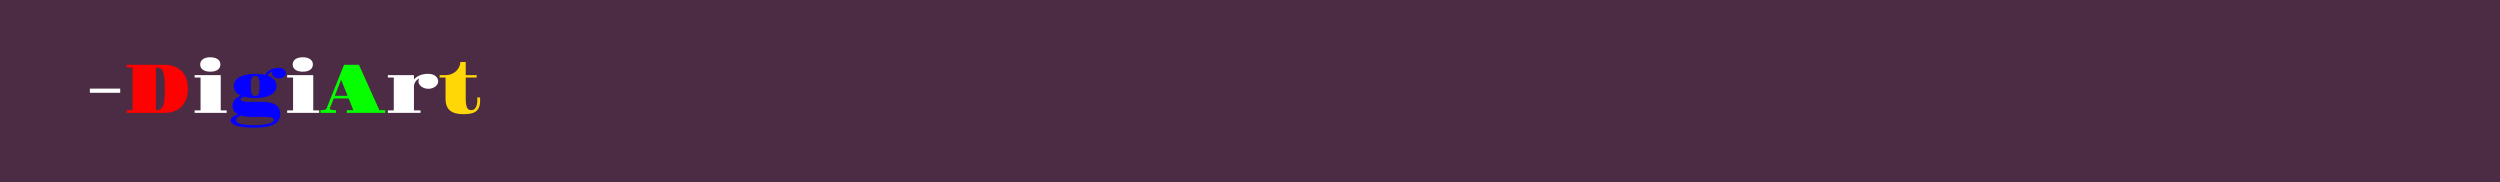<svg width="1440" height="105" viewBox="0 0 1440 105" fill="none" xmlns="http://www.w3.org/2000/svg">
<rect x="0" y="0" width="1440" height="105" fill="#333333" stroke="none"/>
<rect width="1440" height="105" fill="#881C70" fill-opacity="0.29"/>
<path d="M51.758 51.035H69.238V53.457H51.758V51.035ZM121.133 41.289C120.378 41.289 119.648 41.217 118.945 41.074C118.242 40.918 117.624 40.677 117.09 40.352C116.556 40.013 116.126 39.583 115.801 39.062C115.475 38.542 115.312 37.904 115.312 37.148C115.312 36.393 115.475 35.755 115.801 35.234C116.126 34.7 116.556 34.271 117.09 33.945C117.624 33.607 118.242 33.366 118.945 33.223C119.648 33.066 120.378 32.988 121.133 32.988C121.875 32.988 122.598 33.066 123.301 33.223C124.004 33.366 124.622 33.607 125.156 33.945C125.69 34.271 126.12 34.694 126.445 35.215C126.771 35.736 126.934 36.374 126.934 37.129C126.934 37.884 126.771 38.529 126.445 39.062C126.12 39.583 125.69 40.013 125.156 40.352C124.622 40.677 124.004 40.918 123.301 41.074C122.598 41.217 121.875 41.289 121.133 41.289ZM112.109 63.594H115.527V44.668H112.109V43.262H127.148V63.594H130.566V65H112.109V63.594ZM174.414 41.289C173.659 41.289 172.93 41.217 172.227 41.074C171.523 40.918 170.905 40.677 170.371 40.352C169.837 40.013 169.408 39.583 169.082 39.062C168.757 38.542 168.594 37.904 168.594 37.148C168.594 36.393 168.757 35.755 169.082 35.234C169.408 34.7 169.837 34.271 170.371 33.945C170.905 33.607 171.523 33.366 172.227 33.223C172.93 33.066 173.659 32.988 174.414 32.988C175.156 32.988 175.879 33.066 176.582 33.223C177.285 33.366 177.904 33.607 178.438 33.945C178.971 34.271 179.401 34.694 179.727 35.215C180.052 35.736 180.215 36.374 180.215 37.129C180.215 37.884 180.052 38.529 179.727 39.062C179.401 39.583 178.971 40.013 178.438 40.352C177.904 40.677 177.285 40.918 176.582 41.074C175.879 41.217 175.156 41.289 174.414 41.289ZM165.391 63.594H168.809V44.668H165.391V43.262H180.43V63.594H183.848V65H165.391V63.594ZM223.398 63.594H226.816V44.668H223.398V43.262H238.438V45.762C238.854 45.254 239.349 44.805 239.922 44.414C240.495 44.01 241.126 43.672 241.816 43.398C242.52 43.112 243.268 42.897 244.062 42.754C244.87 42.598 245.703 42.52 246.562 42.52C247.461 42.52 248.268 42.63 248.984 42.852C249.701 43.073 250.312 43.379 250.82 43.77C251.328 44.147 251.712 44.603 251.973 45.137C252.246 45.658 252.383 46.224 252.383 46.836C252.383 47.422 252.233 47.975 251.934 48.496C251.647 49.017 251.243 49.473 250.723 49.863C250.215 50.254 249.616 50.566 248.926 50.801C248.236 51.022 247.5 51.133 246.719 51.133C245.938 51.133 245.202 51.022 244.512 50.801C243.822 50.566 243.216 50.254 242.695 49.863C242.188 49.473 241.784 49.017 241.484 48.496C241.185 47.975 241.035 47.422 241.035 46.836C241.035 46.536 241.074 46.243 241.152 45.957C241.243 45.658 241.361 45.378 241.504 45.117C241.23 45.247 240.911 45.449 240.547 45.723C240.195 45.983 239.863 46.309 239.551 46.699C239.238 47.09 238.971 47.546 238.75 48.066C238.542 48.574 238.438 49.128 238.438 49.727V63.594H242.227V65H223.398V63.594Z" fill="white"/>
<path d="M72.949 63.457H76.367V38.848H72.949V37.324H94.727C96.797 37.324 98.665 37.637 100.332 38.262C101.999 38.874 103.418 39.772 104.59 40.957C105.762 42.142 106.66 43.594 107.285 45.312C107.923 47.018 108.242 48.965 108.242 51.152C108.242 53.353 107.923 55.312 107.285 57.031C106.66 58.75 105.762 60.202 104.59 61.387C103.418 62.559 101.999 63.457 100.332 64.082C98.665 64.694 96.797 65 94.727 65H72.949V63.457ZM89.844 63.457C90.456 63.457 91.009 63.398 91.504 63.281C92.012 63.151 92.454 62.917 92.832 62.578C93.21 62.24 93.535 61.784 93.809 61.211C94.082 60.625 94.303 59.876 94.473 58.965C94.655 58.053 94.785 56.96 94.863 55.684C94.954 54.395 95 52.884 95 51.152C95 49.421 94.954 47.917 94.863 46.641C94.785 45.365 94.655 44.271 94.473 43.359C94.303 42.448 94.082 41.699 93.809 41.113C93.535 40.527 93.21 40.072 92.832 39.746C92.454 39.408 92.012 39.173 91.504 39.043C91.009 38.913 90.456 38.848 89.844 38.848V63.457Z" fill="#FE0101"/>
<path d="M132.871 69.356C132.871 68.731 133.19 68.118 133.828 67.519C134.479 66.921 135.547 66.361 137.031 65.84C134.974 64.746 133.945 63.138 133.945 61.016C133.945 60.391 134.043 59.785 134.238 59.199C134.434 58.6 134.733 58.04 135.137 57.52C135.553 56.999 136.074 56.536 136.699 56.133C137.337 55.729 138.086 55.404 138.945 55.156C137.526 54.544 136.452 53.763 135.723 52.812C134.993 51.849 134.629 50.749 134.629 49.512C134.629 48.587 134.876 47.702 135.371 46.855C135.879 46.009 136.641 45.267 137.656 44.629C138.672 43.978 139.954 43.464 141.504 43.086C143.053 42.708 144.876 42.52 146.973 42.52C148.066 42.52 149.082 42.572 150.02 42.676C150.97 42.78 151.855 42.93 152.676 43.125C153.092 42.409 153.594 41.797 154.18 41.289C154.766 40.781 155.404 40.365 156.094 40.039C156.797 39.714 157.539 39.473 158.32 39.316C159.102 39.16 159.896 39.082 160.703 39.082C161.263 39.082 161.784 39.167 162.266 39.336C162.747 39.492 163.164 39.707 163.516 39.98C163.88 40.254 164.167 40.573 164.375 40.938C164.583 41.302 164.688 41.693 164.688 42.109C164.688 42.526 164.583 42.917 164.375 43.281C164.167 43.646 163.88 43.965 163.516 44.238C163.164 44.512 162.747 44.733 162.266 44.902C161.784 45.059 161.263 45.137 160.703 45.137C160.156 45.137 159.635 45.059 159.141 44.902C158.659 44.733 158.236 44.512 157.871 44.238C157.507 43.965 157.22 43.646 157.012 43.281C156.803 42.917 156.699 42.526 156.699 42.109C156.699 41.771 156.777 41.432 156.934 41.094C156.374 41.328 155.84 41.647 155.332 42.051C154.837 42.454 154.414 42.949 154.062 43.535C155.781 44.121 157.083 44.928 157.969 45.957C158.867 46.973 159.316 48.158 159.316 49.512C159.316 50.566 159.043 51.523 158.496 52.383C157.949 53.242 157.148 53.978 156.094 54.59C155.052 55.202 153.763 55.677 152.227 56.016C150.69 56.341 148.939 56.504 146.973 56.504C144.499 56.504 142.383 56.25 140.625 55.742C139.883 55.885 139.362 56.087 139.062 56.348C138.776 56.608 138.633 56.875 138.633 57.148C138.633 57.331 138.698 57.513 138.828 57.695C138.958 57.878 139.206 58.04 139.57 58.184C139.948 58.327 140.462 58.45 141.113 58.555C141.764 58.646 142.617 58.691 143.672 58.691H151.523C152.956 58.691 154.277 58.815 155.488 59.062C156.699 59.297 157.741 59.694 158.613 60.254C159.499 60.801 160.189 61.536 160.684 62.461C161.178 63.385 161.426 64.531 161.426 65.898C161.426 67.07 161.159 68.125 160.625 69.062C160.104 70.013 159.245 70.82 158.047 71.484C156.862 72.148 155.306 72.656 153.379 73.008C151.452 73.359 149.095 73.535 146.309 73.535C143.887 73.535 141.823 73.424 140.117 73.203C138.424 72.982 137.038 72.682 135.957 72.305C134.889 71.927 134.108 71.484 133.613 70.977C133.118 70.469 132.871 69.928 132.871 69.356ZM146.973 55.293C147.467 55.293 147.878 55.189 148.203 54.98C148.542 54.759 148.809 54.421 149.004 53.965C149.199 53.496 149.336 52.897 149.414 52.168C149.492 51.439 149.531 50.553 149.531 49.512C149.531 48.47 149.492 47.585 149.414 46.855C149.336 46.126 149.199 45.534 149.004 45.078C148.809 44.609 148.542 44.271 148.203 44.062C147.878 43.841 147.467 43.73 146.973 43.73C146.478 43.73 146.061 43.841 145.723 44.062C145.397 44.271 145.137 44.609 144.941 45.078C144.746 45.534 144.603 46.126 144.512 46.855C144.434 47.585 144.395 48.47 144.395 49.512C144.395 50.553 144.434 51.439 144.512 52.168C144.603 52.897 144.746 53.496 144.941 53.965C145.137 54.421 145.397 54.759 145.723 54.98C146.061 55.189 146.478 55.293 146.973 55.293ZM135.996 69.16C135.996 69.356 136.035 69.564 136.113 69.785C136.204 70.007 136.374 70.228 136.621 70.449C136.882 70.671 137.24 70.879 137.695 71.074C138.164 71.269 138.783 71.445 139.551 71.602C140.319 71.758 141.257 71.882 142.363 71.973C143.47 72.064 144.792 72.109 146.328 72.109C148.164 72.109 149.792 72.031 151.211 71.875C152.63 71.719 153.822 71.504 154.785 71.231C155.762 70.97 156.497 70.651 156.992 70.273C157.5 69.909 157.754 69.512 157.754 69.082C157.754 68.457 157.292 68.001 156.367 67.715C155.443 67.441 154.108 67.305 152.363 67.305H144.609C143.438 67.305 142.363 67.24 141.387 67.109C140.41 66.979 139.518 66.79 138.711 66.543C137.708 66.96 137.005 67.383 136.602 67.812C136.198 68.255 135.996 68.704 135.996 69.16Z" fill="#0500FF"/>
<path d="M184.59 63.457C185.645 63.457 186.452 63.385 187.012 63.242C187.585 63.099 187.949 62.839 188.105 62.461L198.164 37.324H206.738L218.516 63.457H221.914V65H199.766V63.457H203.535L200.84 56.719H192.246L189.961 62.402C189.948 62.441 189.941 62.493 189.941 62.559C189.941 62.741 190.026 62.891 190.195 63.008C190.378 63.112 190.625 63.203 190.938 63.281C191.263 63.346 191.641 63.392 192.07 63.418C192.513 63.444 192.995 63.457 193.516 63.457V65H184.59V63.457ZM200.234 55.176L196.465 45.957L192.852 55.176H200.234Z" fill="#05FF00"/>
<path d="M256.641 44.668H253.223V43.262H256.641C257.956 43.262 259.134 43.04 260.176 42.598C261.23 42.142 262.122 41.556 262.852 40.84C263.594 40.111 264.16 39.297 264.551 38.398C264.941 37.5 265.137 36.602 265.137 35.703H268.262V43.262H274.551V44.668H268.262V56.699C268.262 58.092 268.333 59.232 268.477 60.117C268.633 60.99 268.848 61.673 269.121 62.168C269.408 62.663 269.74 63.001 270.117 63.184C270.508 63.353 270.938 63.438 271.406 63.438C271.862 63.438 272.305 63.34 272.734 63.145C273.164 62.936 273.542 62.611 273.867 62.168C274.193 61.712 274.453 61.126 274.648 60.41C274.844 59.681 274.941 58.789 274.941 57.734C274.941 57.487 274.935 57.233 274.922 56.973C274.909 56.699 274.889 56.419 274.863 56.133H276.504C276.543 56.784 276.562 57.376 276.562 57.91C276.562 59.538 276.335 60.866 275.879 61.895C275.436 62.91 274.798 63.704 273.965 64.277C273.132 64.85 272.116 65.241 270.918 65.449C269.733 65.658 268.398 65.762 266.914 65.762C265.247 65.762 263.776 65.599 262.5 65.273C261.224 64.948 260.15 64.434 259.277 63.73C258.405 63.014 257.747 62.096 257.305 60.977C256.862 59.857 256.641 58.496 256.641 56.895V44.668Z" fill="#FFD706"/>
</svg>

